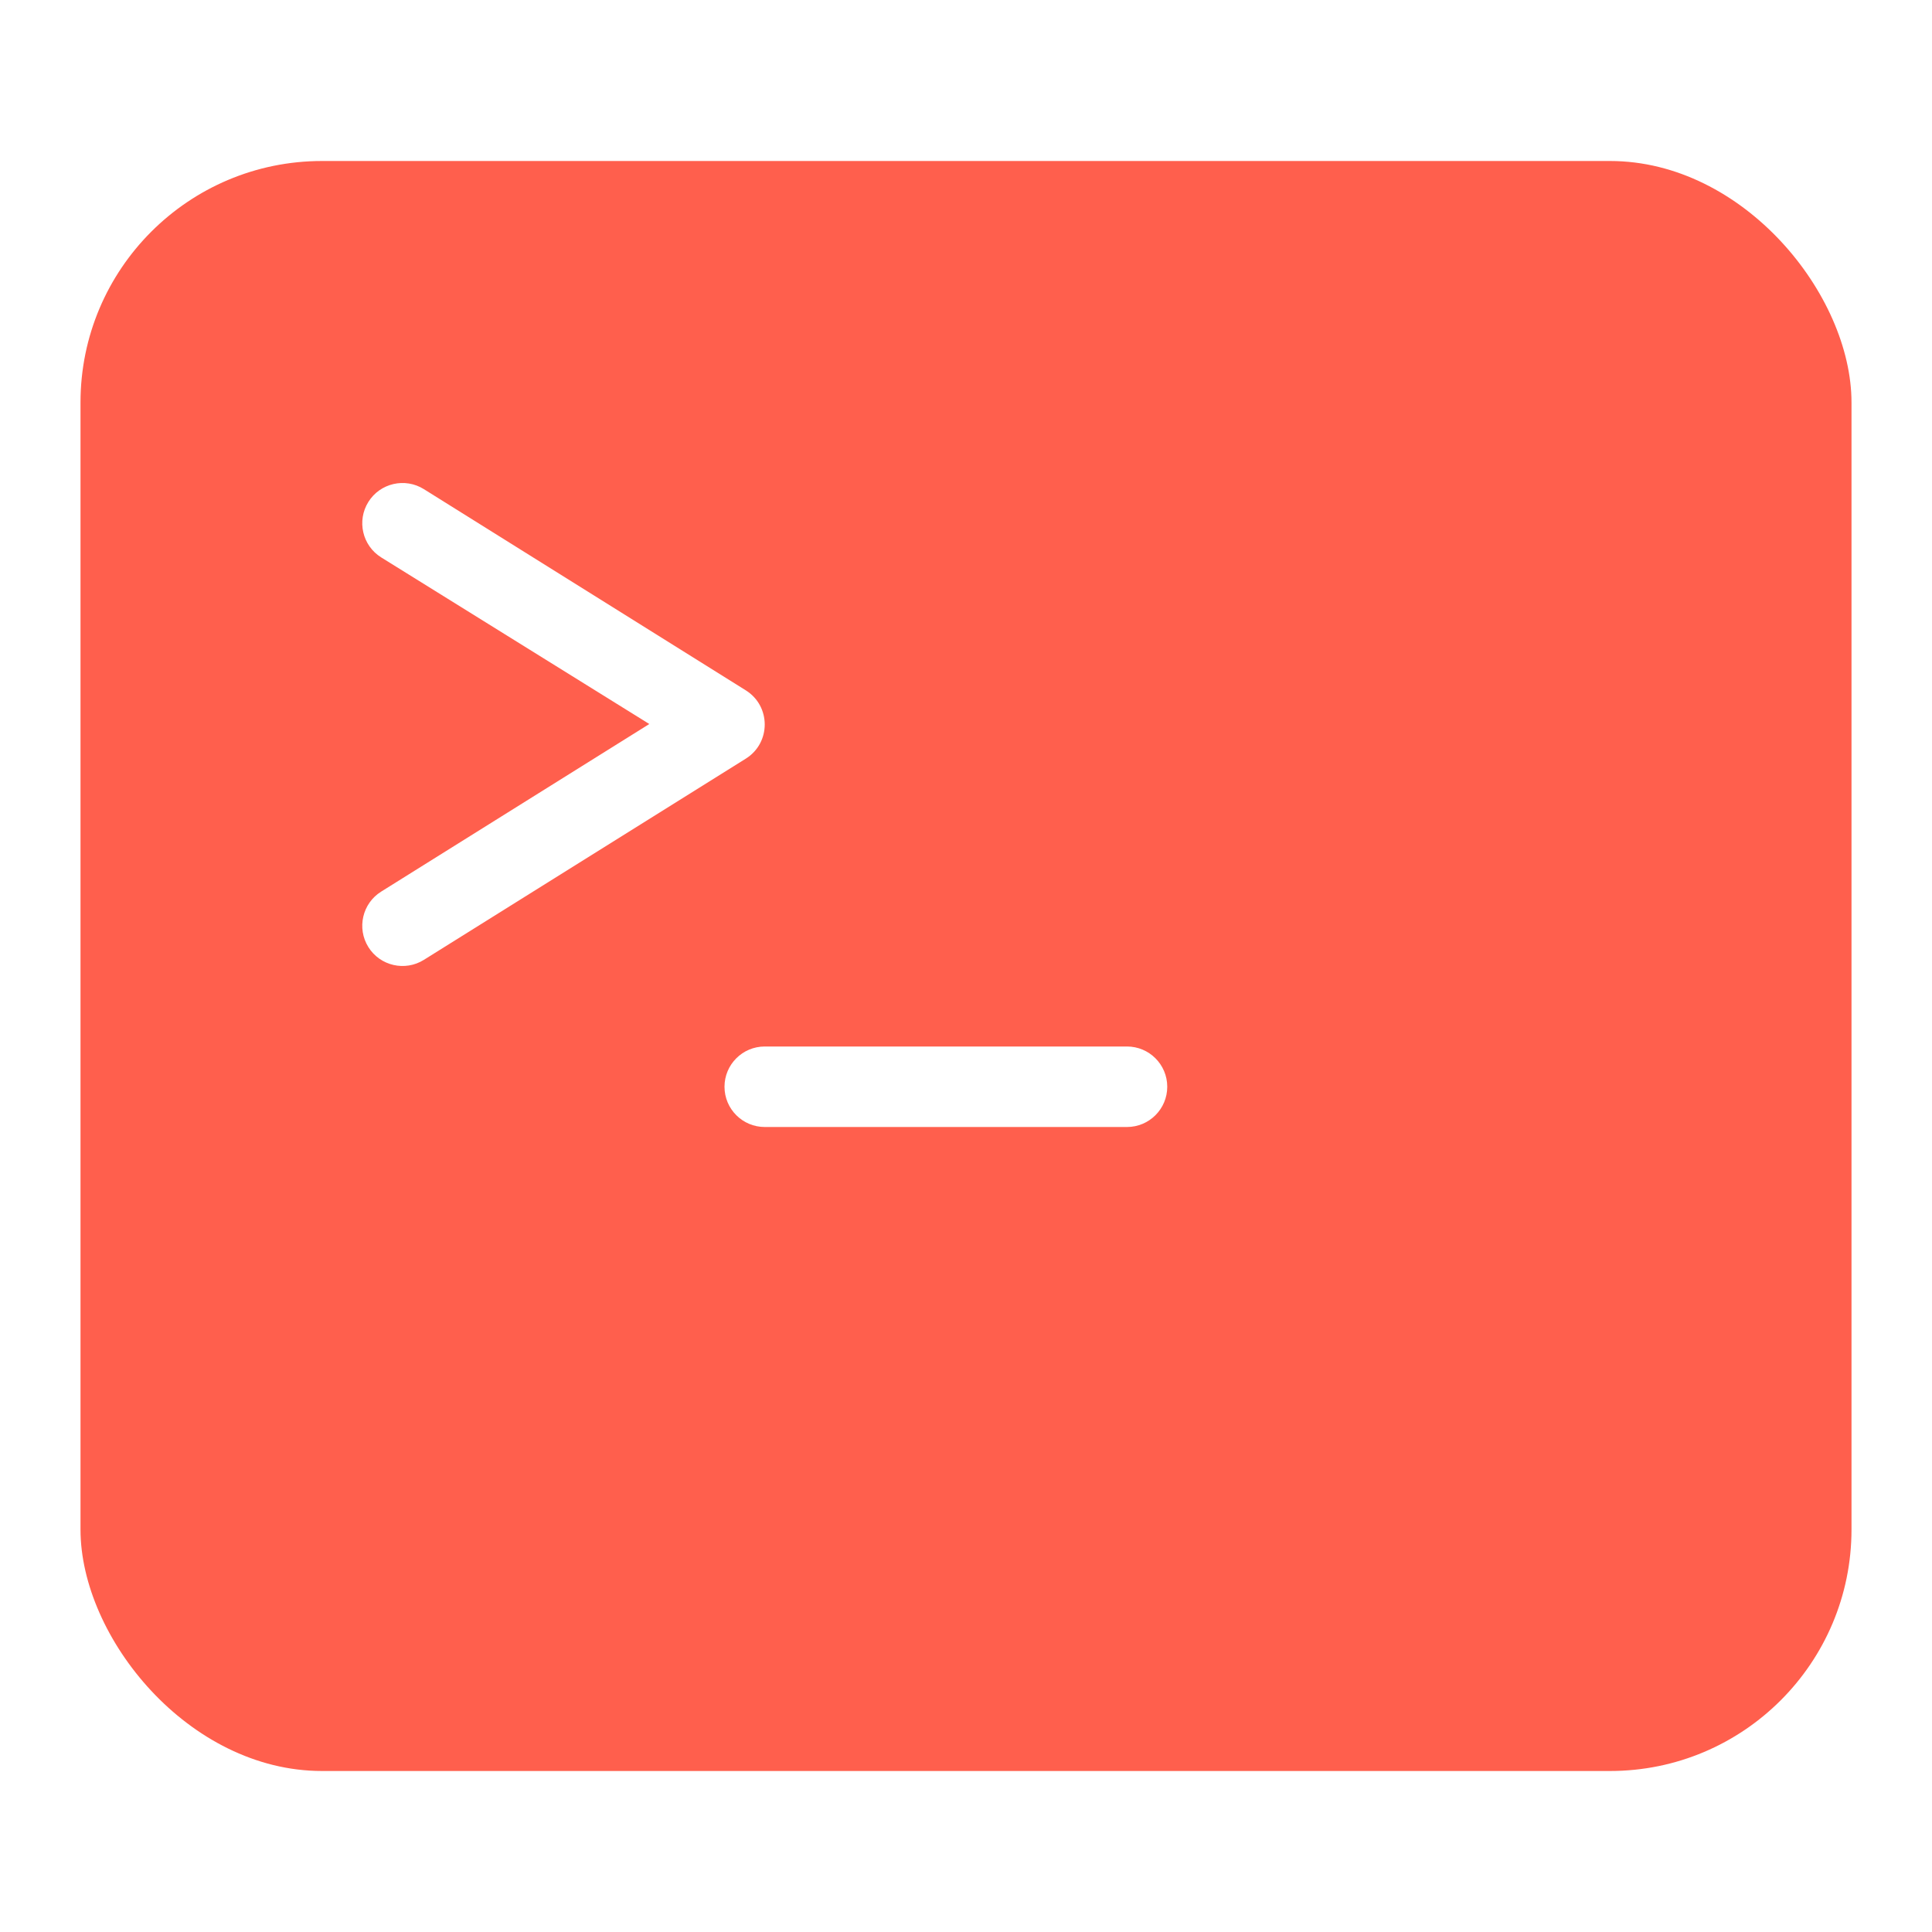 <?xml version="1.0" encoding="UTF-8" standalone="no"?>
<svg
   xmlns:dc="http://purl.org/dc/elements/1.1/"
   xmlns:cc="http://creativecommons.org/ns#"
   xmlns:rdf="http://www.w3.org/1999/02/22-rdf-syntax-ns#"
   xmlns:svg="http://www.w3.org/2000/svg"
   xmlns="http://www.w3.org/2000/svg"
   xmlns:sodipodi="http://sodipodi.sourceforge.net/DTD/sodipodi-0.dtd"
   xmlns:inkscape="http://www.inkscape.org/namespaces/inkscape"
   width="24"
   height="24"
   viewBox="0 0 24 24"
   version="1.1"
   id="svg30"
   sodipodi:docname="deepin-terminal.svg"
   inkscape:version="1.0.1 (3bc2e813f5, 2020-09-07)">
  <sodipodi:namedview
     pagecolor="#ffffff"
     bordercolor="#666666"
     borderopacity="1"
     objecttolerance="10"
     gridtolerance="10"
     guidetolerance="10"
     inkscape:pageopacity="0"
     inkscape:pageshadow="2"
     inkscape:window-width="1920"
     inkscape:window-height="995"
     id="namedview32"
     showgrid="false"
     inkscape:zoom="34.416667"
     inkscape:cx="12.043584"
     inkscape:cy="12"
     inkscape:window-x="0"
     inkscape:window-y="0"
     inkscape:window-maximized="1"
     inkscape:current-layer="svg30" />
  <defs
     id="defs22">
    <filter
       id="deepin-terminal-a"
       width="122.7%"
       height="125%"
       x="-11.4%"
       y="-12.5%"
       filterUnits="objectBoundingBox">
      <feOffset
         in="SourceAlpha"
         result="shadowOffsetOuter1"
         id="feOffset2" />
      <feGaussianBlur
         in="shadowOffsetOuter1"
         result="shadowBlurOuter1"
         stdDeviation=".5"
         id="feGaussianBlur4" />
      <feComposite
         in="shadowBlurOuter1"
         in2="SourceAlpha"
         operator="out"
         result="shadowBlurOuter1"
         id="feComposite6" />
      <feColorMatrix
         in="shadowBlurOuter1"
         result="shadowMatrixOuter1"
         values="0 0 0 0 0   0 0 0 0 0   0 0 0 0 0  0 0 0 0.15 0"
         id="feColorMatrix8" />
      <feMerge
         id="feMerge14">
        <feMergeNode
           in="shadowMatrixOuter1"
           id="feMergeNode10" />
        <feMergeNode
           in="SourceGraphic"
           id="feMergeNode12" />
      </feMerge>
    </filter>
  </defs>
  <g
     fill="none"
     fill-rule="evenodd"
     filter="url(#deepin-terminal-a)"
     transform="translate(1 2)"
     id="g28">
    <rect
       width="22"
       height="20"
       fill="url(#deepin-terminal-b)"
       rx="3"
       id="rect24"
       style="fill:#ff5f4d;fill-opacity:1" />
    <path
       fill="#FFF"
       fill-rule="nonzero"
       d="M8.5,12 L13,12 C13.276,12 13.5,11.776 13.5,11.5 C13.5,11.224 13.276,11 13,11 L8.5,11 C8.224,11 8,11.224 8,11.5 C8,11.776 8.224,12 8.5,12 L8.5,12 Z M7.066,6.994 L3.735,9.076 C3.501,9.222 3.43,9.531 3.576,9.765 C3.722,9.999 4.031,10.07 4.265,9.924 L8.265,7.424 C8.578,7.228 8.578,6.772 8.265,6.576 L4.265,4.076 C4.031,3.93 3.722,4.001 3.576,4.235 C3.43,4.469 3.501,4.778 3.735,4.924 L7.066,6.994 Z"
       id="path26" />
  </g>
</svg>
